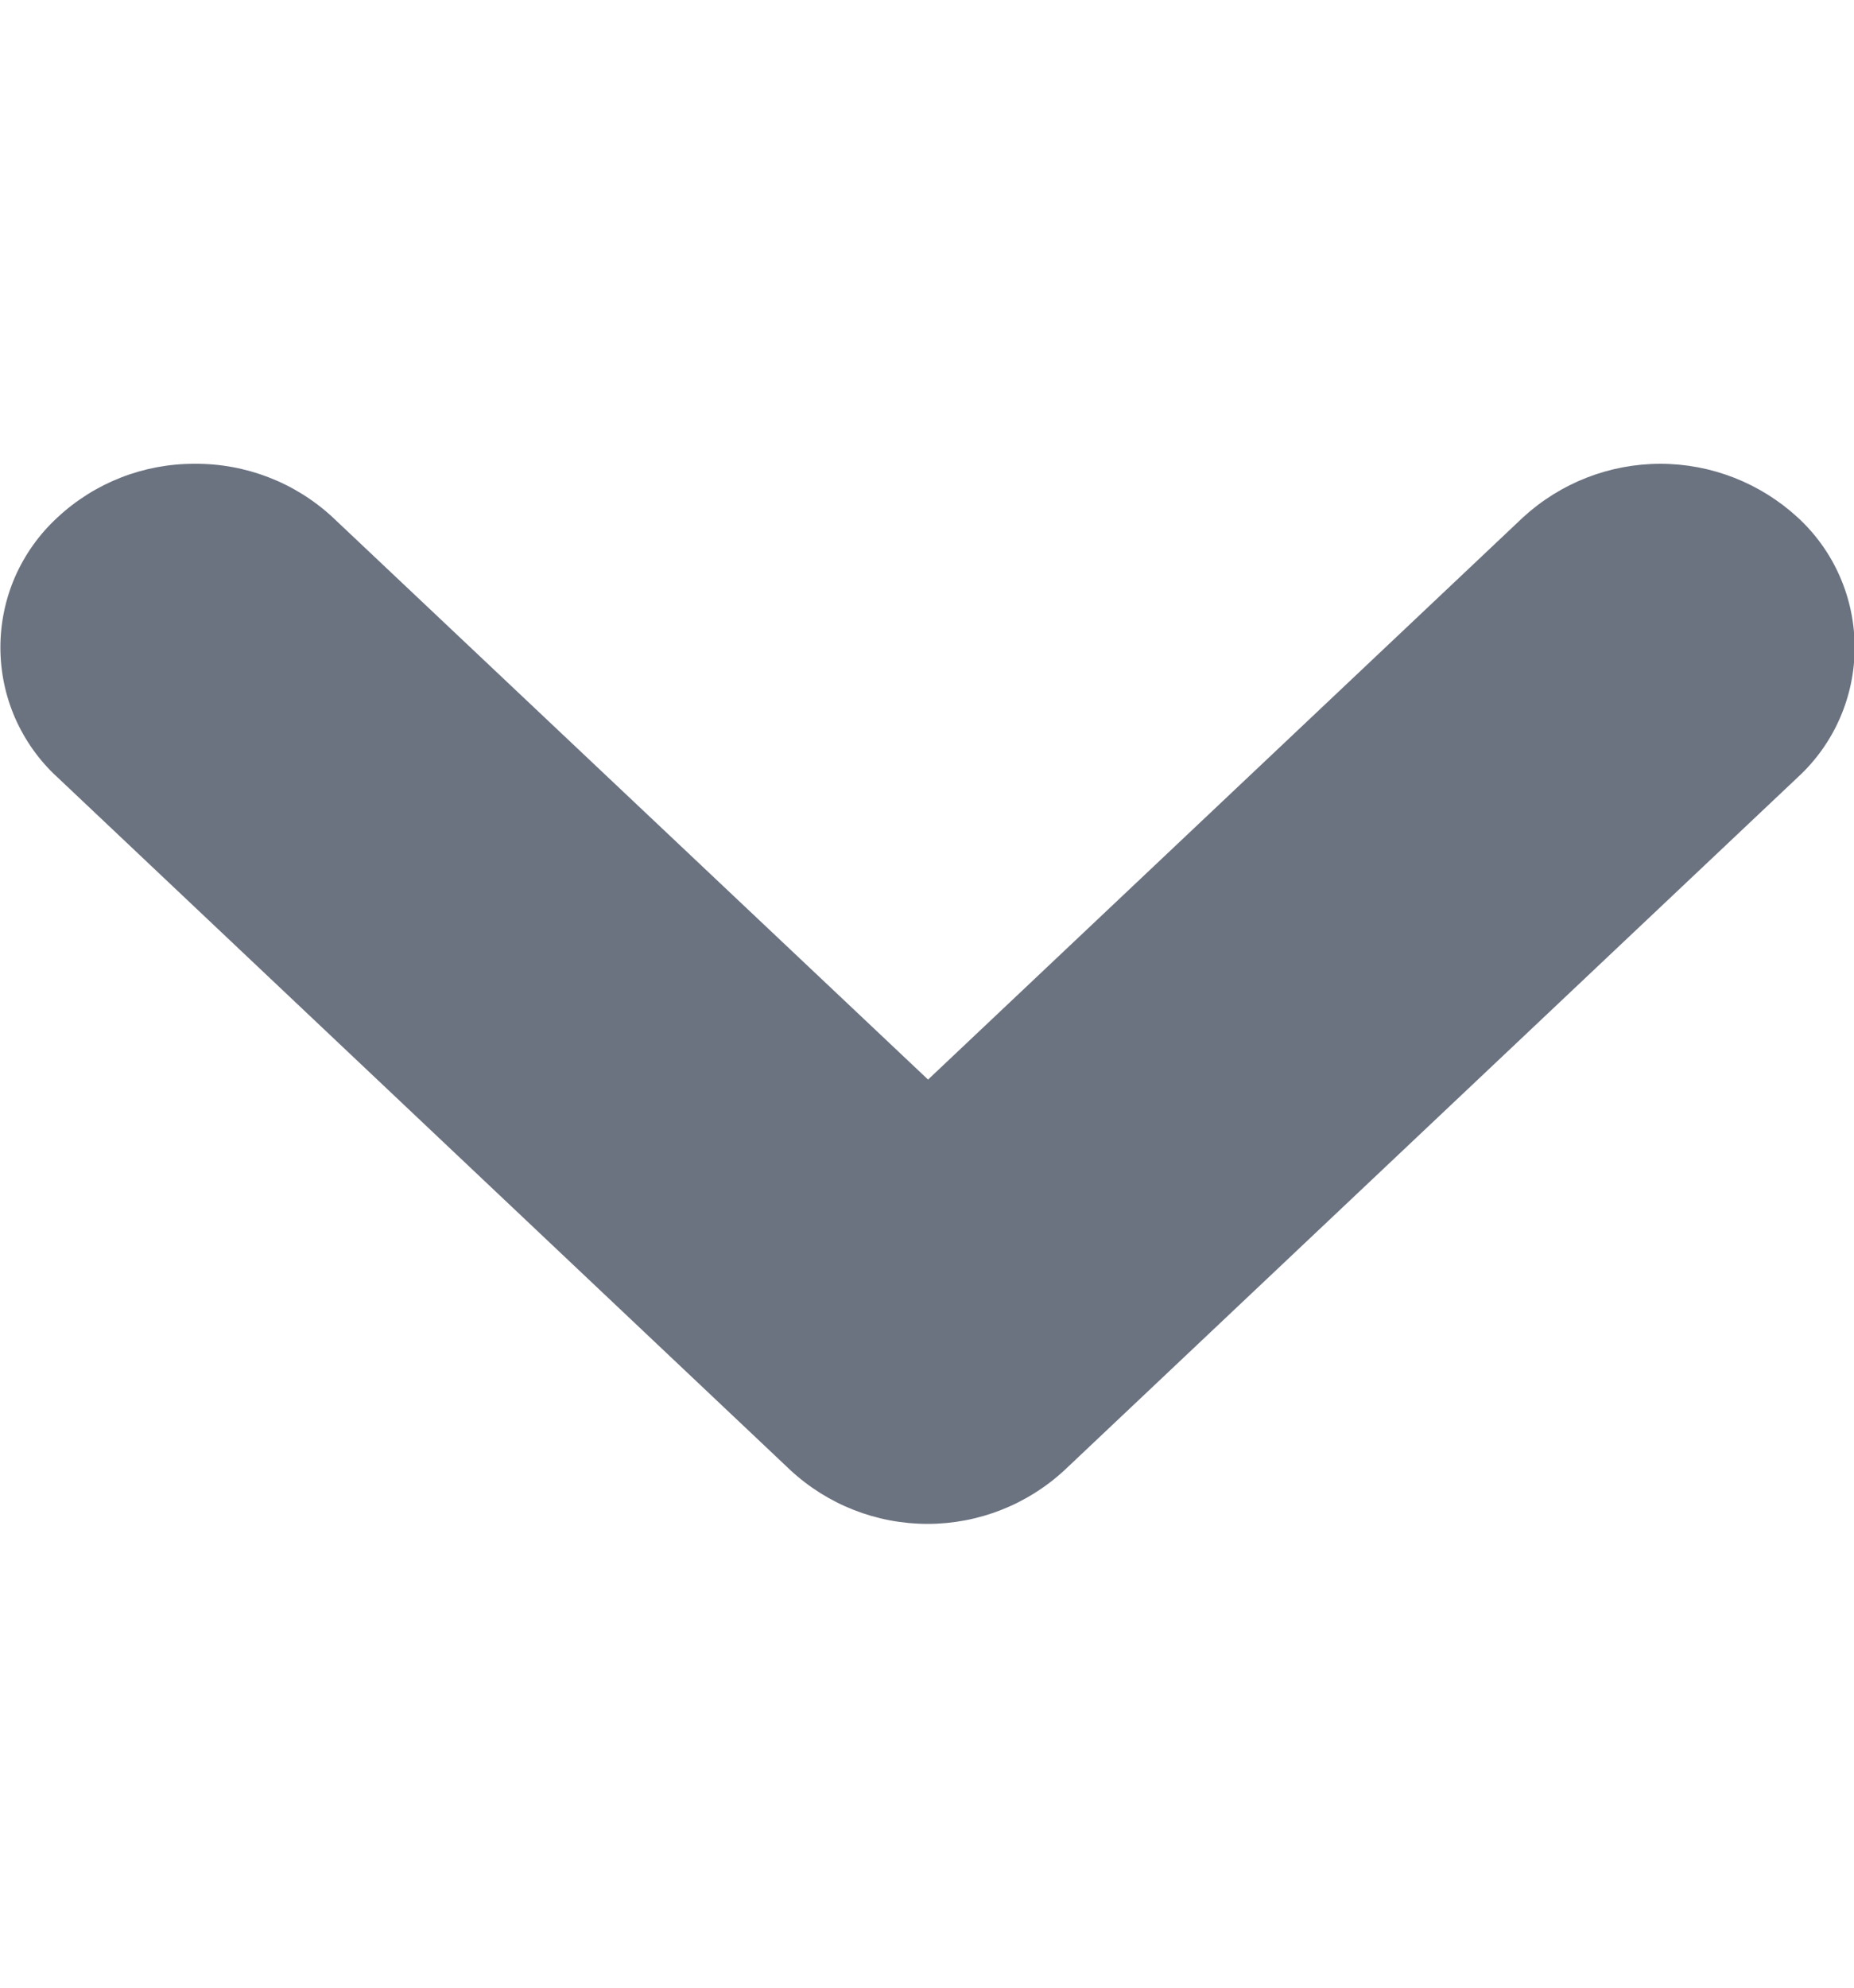 <svg width="14" height="15" viewBox="0 0 14 15" fill="none" xmlns="http://www.w3.org/2000/svg">
<g clip-path="url(#clip0_1016_17536)">
<path fill-rule="evenodd" clip-rule="evenodd" d="M1.469 3.5C1.854 3.497 2.225 3.64 2.508 3.9L7.008 8.147L11.5 3.905C11.783 3.645 12.153 3.5 12.538 3.5C12.922 3.5 13.292 3.645 13.575 3.905C13.711 4.03 13.819 4.181 13.893 4.35C13.967 4.519 14.005 4.701 14.005 4.886C14.005 5.07 13.967 5.252 13.893 5.421C13.819 5.59 13.711 5.741 13.575 5.866L8.04 11.093C7.758 11.355 7.388 11.5 7.004 11.5C6.619 11.5 6.249 11.355 5.967 11.093L0.434 5.866C0.298 5.742 0.19 5.59 0.115 5.421C0.041 5.252 0.003 5.07 0.003 4.886C0.003 4.701 0.041 4.519 0.115 4.35C0.19 4.181 0.298 4.03 0.434 3.905C0.715 3.643 1.085 3.499 1.469 3.5Z" fill="#6B7280"/>
</g>
<defs>
<clipPath id="clip0_1016_17536">
<rect width="14" height="14" fill="white" transform="translate(0 0.5)"/>
</clipPath>
</defs>
</svg>
